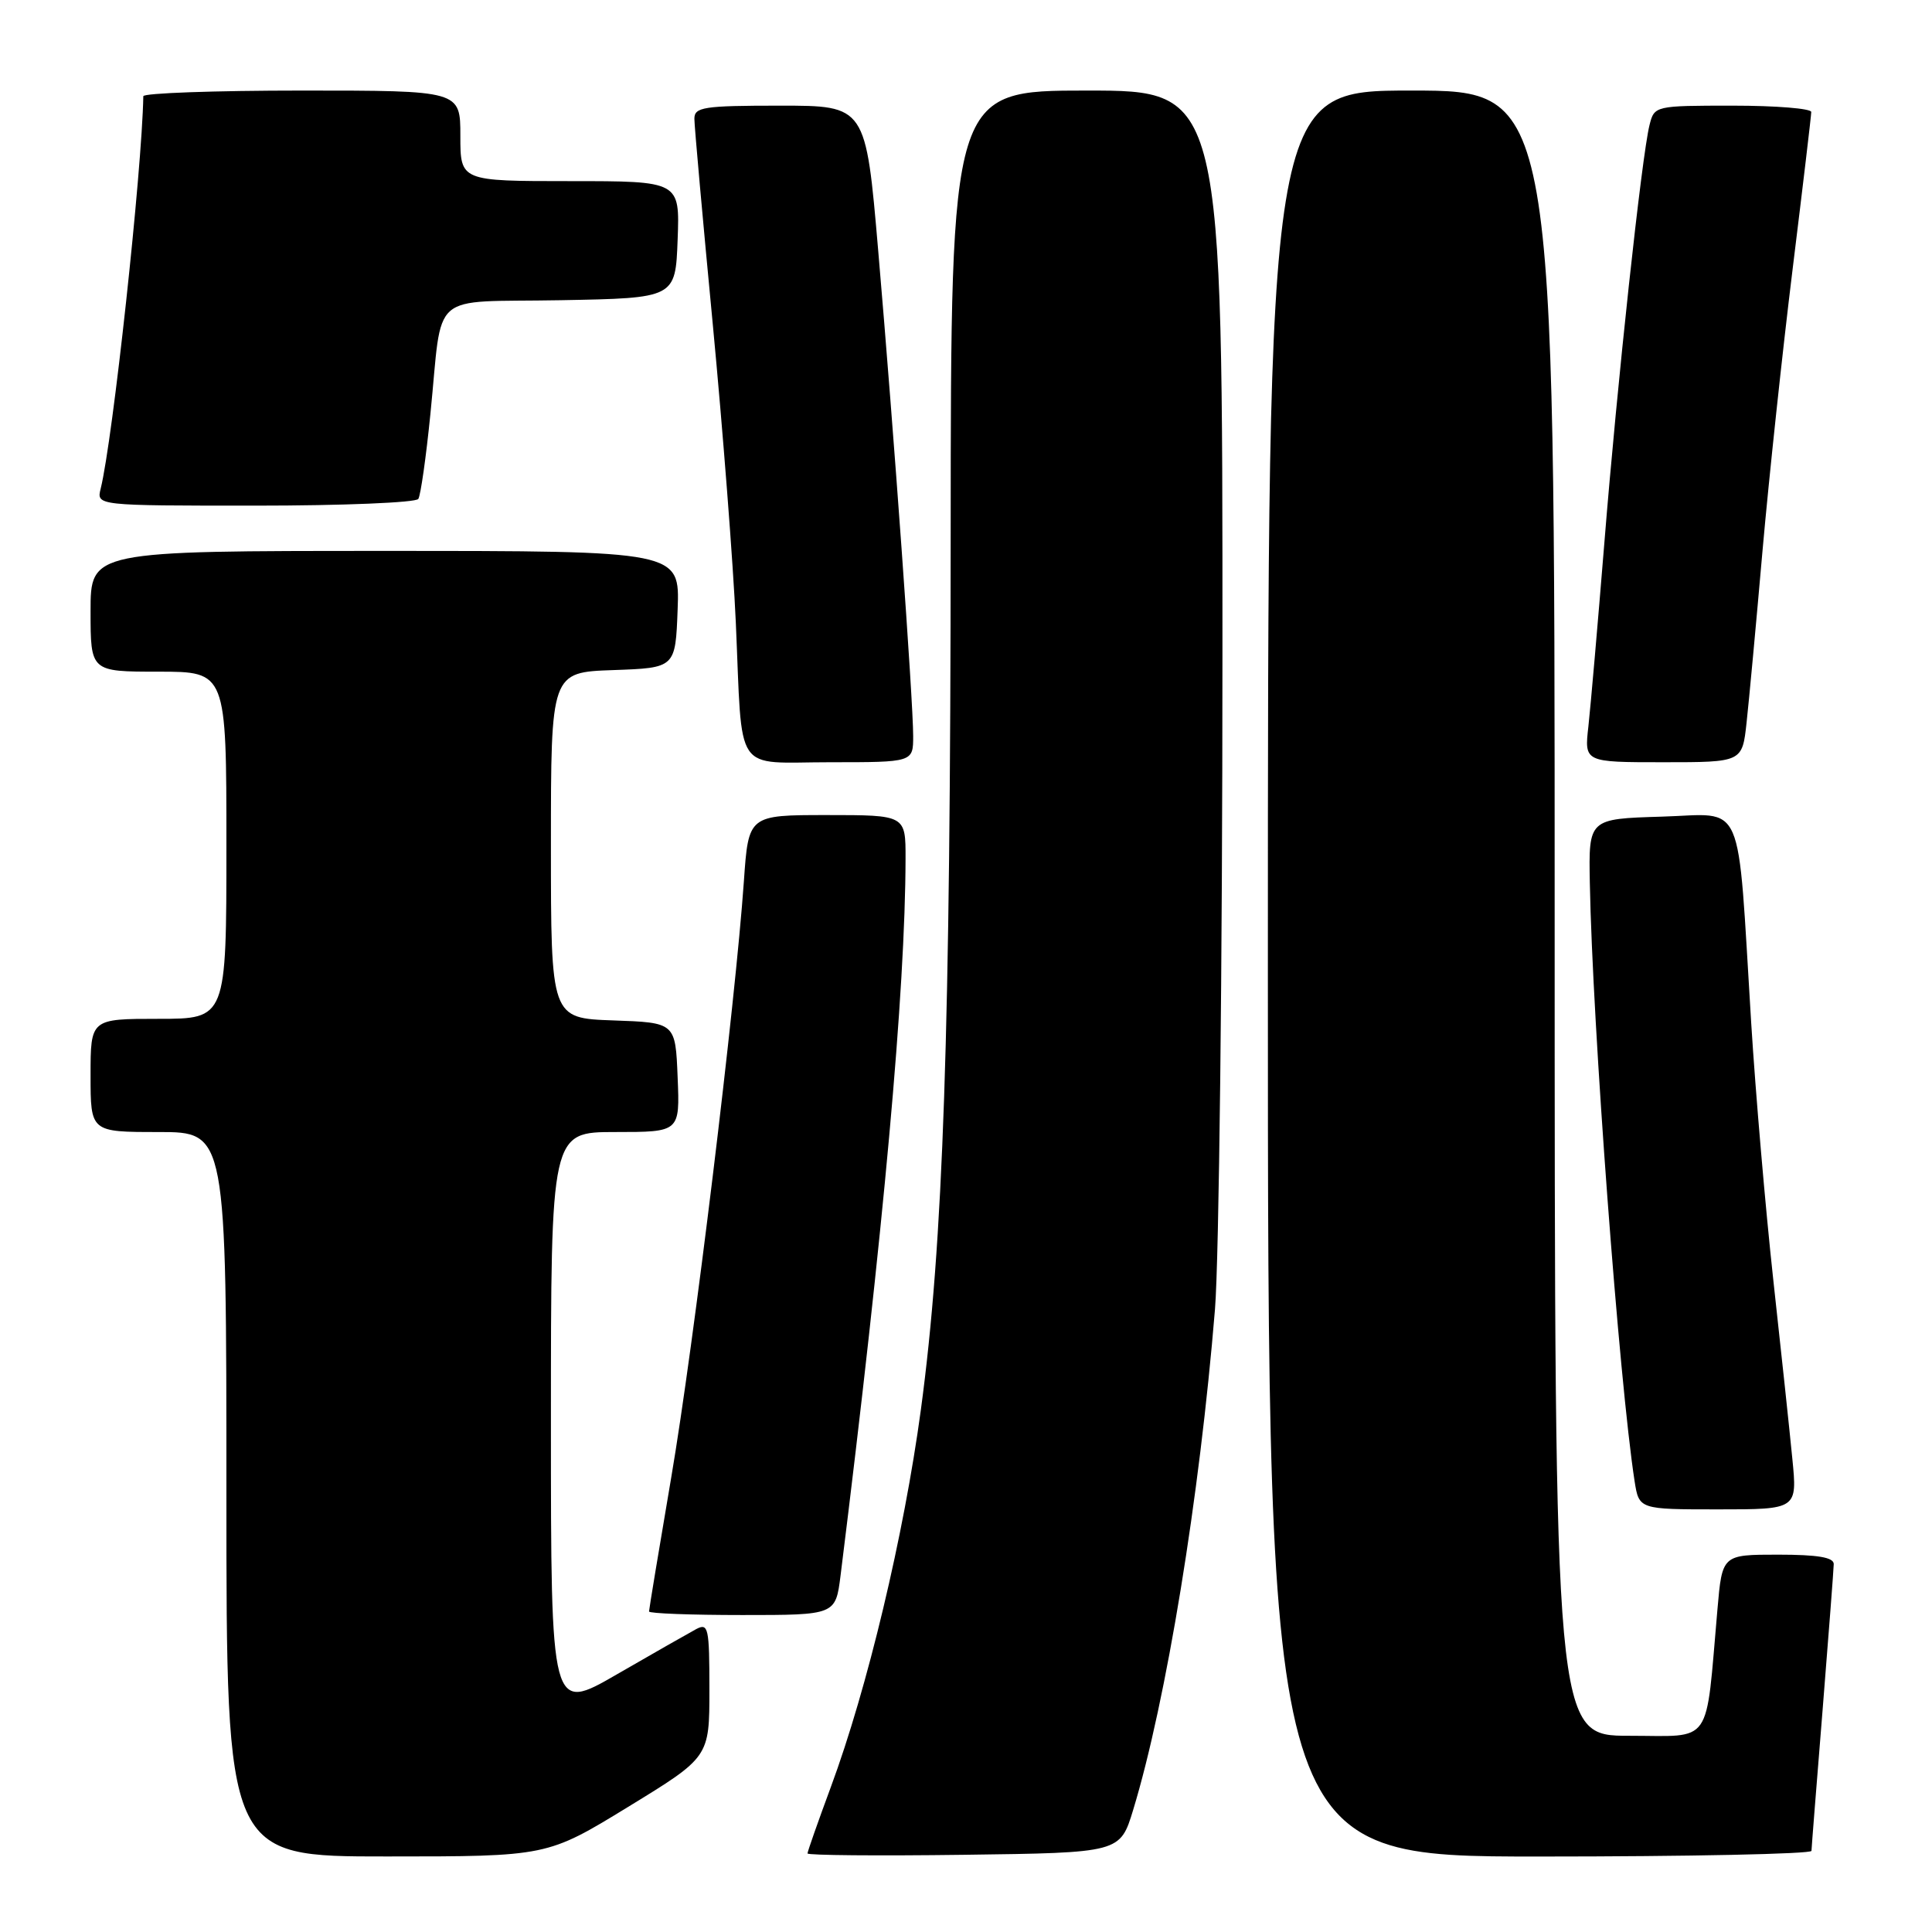 <?xml version="1.0" encoding="UTF-8" standalone="no"?>
<!DOCTYPE svg PUBLIC "-//W3C//DTD SVG 1.1//EN" "http://www.w3.org/Graphics/SVG/1.1/DTD/svg11.dtd" >
<svg xmlns="http://www.w3.org/2000/svg" xmlns:xlink="http://www.w3.org/1999/xlink" version="1.1" viewBox="0 0 256 256">
 <g >
 <path fill="currentColor"
d=" M 83.25 239.41 C 94.00 232.83 94.00 232.83 94.00 223.88 C 94.00 215.66 93.86 215.01 92.24 215.87 C 91.28 216.39 86.55 219.08 81.74 221.86 C 73.00 226.91 73.00 226.91 73.00 188.45 C 73.00 150.00 73.00 150.00 81.54 150.00 C 90.09 150.00 90.09 150.00 89.79 142.75 C 89.50 135.50 89.50 135.50 81.25 135.21 C 73.00 134.92 73.00 134.92 73.00 112.00 C 73.00 89.08 73.00 89.08 81.25 88.79 C 89.50 88.50 89.50 88.50 89.79 80.75 C 90.08 73.00 90.08 73.00 51.04 73.00 C 12.00 73.00 12.00 73.00 12.00 81.00 C 12.00 89.00 12.00 89.00 21.00 89.00 C 30.00 89.00 30.00 89.00 30.00 112.00 C 30.00 135.00 30.00 135.00 21.00 135.00 C 12.00 135.00 12.00 135.00 12.00 142.50 C 12.00 150.00 12.00 150.00 21.00 150.00 C 30.00 150.00 30.00 150.00 30.00 198.00 C 30.00 246.00 30.00 246.00 51.25 245.99 C 72.50 245.99 72.50 245.99 83.25 239.41 Z  M 150.15 239.82 C 154.54 225.39 158.96 198.35 160.99 173.50 C 161.53 166.90 161.98 127.86 161.98 86.75 C 162.00 12.00 162.00 12.00 144.00 12.00 C 126.00 12.00 126.00 12.00 125.97 70.75 C 125.94 137.13 125.00 164.67 122.02 186.80 C 119.77 203.44 114.94 223.70 110.08 236.82 C 108.39 241.39 107.00 245.34 107.00 245.59 C 107.00 245.84 116.32 245.92 127.71 245.77 C 148.42 245.50 148.42 245.50 150.15 239.82 Z  M 240.03 245.25 C 240.04 244.84 240.71 236.40 241.51 226.50 C 242.30 216.60 242.97 207.94 242.98 207.25 C 242.99 206.36 240.87 206.00 235.60 206.00 C 228.20 206.00 228.20 206.00 227.57 213.25 C 225.96 231.58 227.06 230.00 215.91 230.00 C 206.00 230.00 206.00 230.00 206.00 121.00 C 206.00 12.00 206.00 12.00 187.00 12.00 C 168.00 12.00 168.00 12.00 168.00 129.00 C 168.00 246.00 168.00 246.00 204.00 246.00 C 223.80 246.00 240.01 245.66 240.03 245.25 Z  M 111.38 208.75 C 117.09 162.94 119.96 131.27 119.99 113.75 C 120.00 108.00 120.00 108.00 109.59 108.00 C 99.18 108.00 99.18 108.00 98.57 116.75 C 97.44 132.98 91.91 178.37 88.94 195.78 C 87.32 205.28 86.00 213.27 86.00 213.53 C 86.00 213.79 91.56 214.00 98.36 214.00 C 110.72 214.00 110.72 214.00 111.38 208.75 Z  M 237.49 193.25 C 237.13 189.54 235.99 178.85 234.96 169.50 C 233.94 160.15 232.62 144.85 232.04 135.50 C 230.16 105.15 231.35 107.89 220.17 108.21 C 210.50 108.50 210.50 108.50 210.66 117.00 C 211.01 135.78 214.55 183.05 216.59 196.25 C 217.18 200.00 217.18 200.00 227.67 200.00 C 238.16 200.00 238.16 200.00 237.49 193.25 Z  M 121.00 97.52 C 121.00 92.87 118.43 57.19 116.37 33.25 C 114.72 14.00 114.72 14.00 103.36 14.00 C 93.20 14.00 92.00 14.19 92.01 15.75 C 92.01 16.71 93.11 28.98 94.45 43.00 C 95.78 57.02 97.16 74.80 97.50 82.50 C 98.41 102.99 97.06 101.00 110.02 101.00 C 121.00 101.00 121.00 101.00 121.00 97.52 Z  M 231.43 95.75 C 231.75 92.86 232.70 82.62 233.54 73.00 C 234.39 63.38 236.19 46.54 237.54 35.59 C 238.89 24.64 240.00 15.30 240.00 14.84 C 240.00 14.38 235.32 14.00 229.61 14.00 C 219.28 14.00 219.21 14.02 218.57 16.57 C 217.54 20.67 214.28 50.79 212.58 72.00 C 211.71 82.72 210.76 93.64 210.47 96.25 C 209.93 101.00 209.93 101.00 220.39 101.00 C 230.86 101.00 230.86 101.00 231.43 95.75 Z  M 55.43 66.11 C 55.74 65.62 56.46 60.55 57.03 54.86 C 58.71 38.25 56.60 40.10 74.26 39.78 C 89.50 39.50 89.50 39.50 89.79 31.75 C 90.08 24.00 90.08 24.00 75.54 24.00 C 61.00 24.00 61.00 24.00 61.00 18.00 C 61.00 12.00 61.00 12.00 40.00 12.00 C 28.45 12.00 18.99 12.34 18.99 12.75 C 18.81 22.69 14.95 58.26 13.34 64.75 C 12.78 67.00 12.78 67.00 33.83 67.00 C 45.41 67.00 55.13 66.60 55.43 66.11 Z "/>
</g>
</svg>